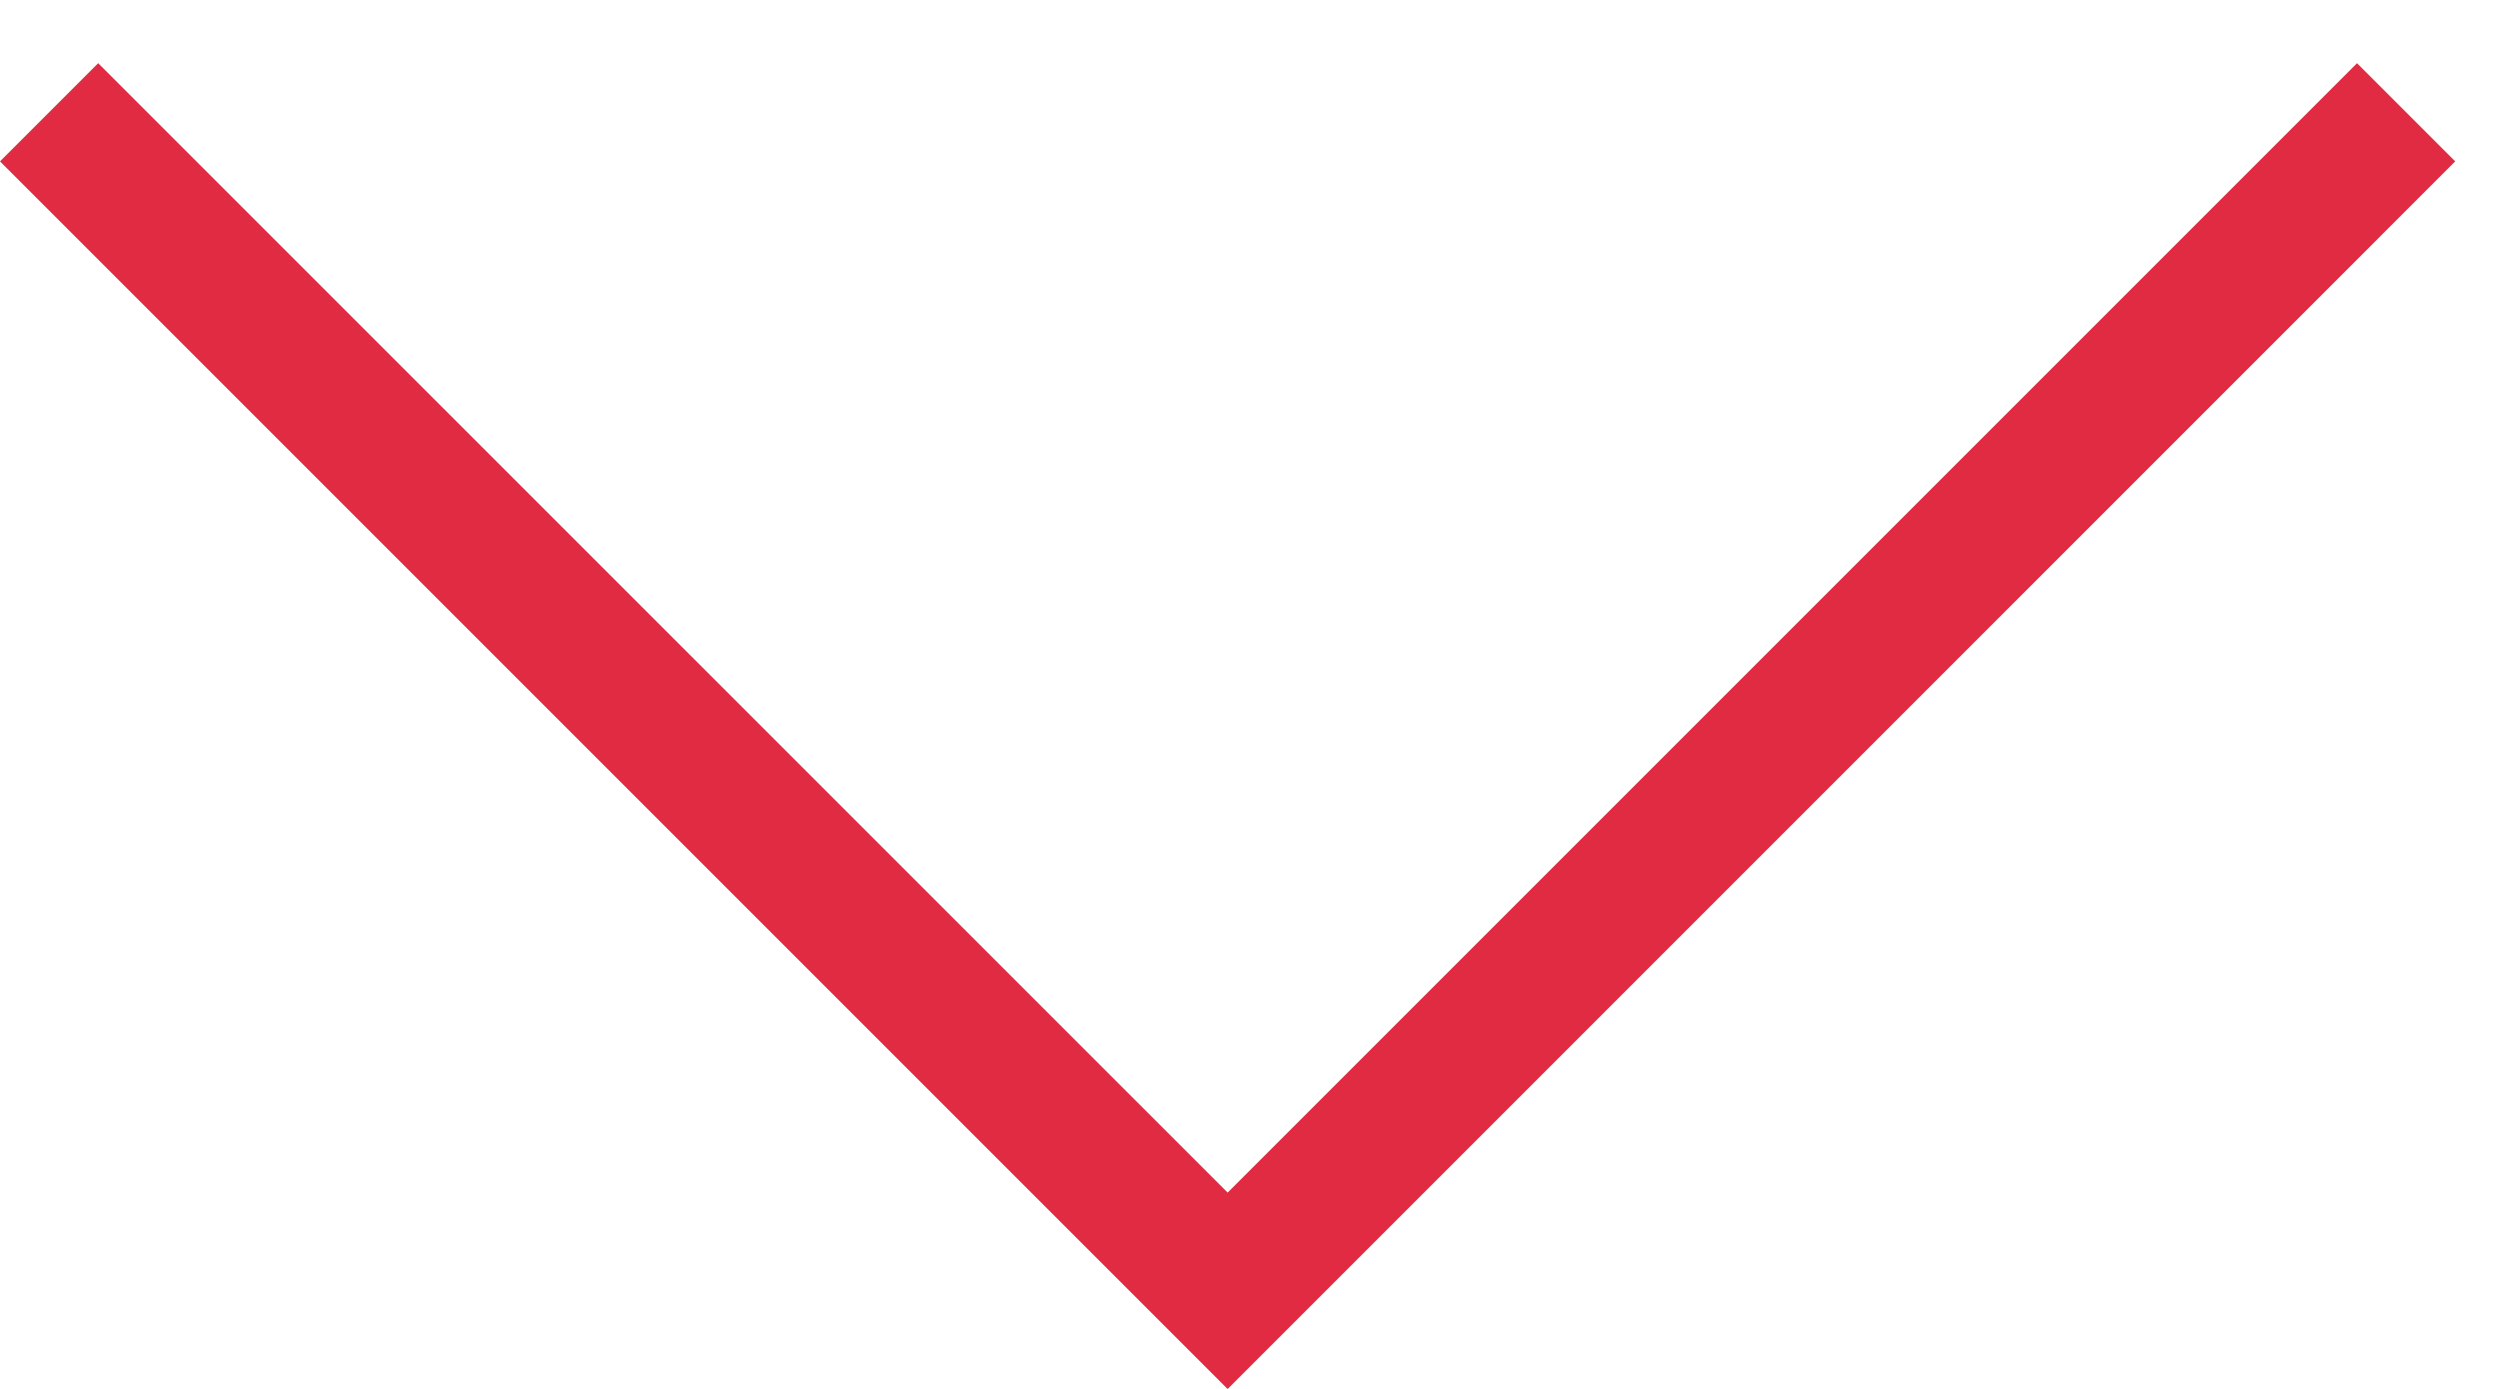 
<svg width="36px" height="20px" viewBox="0 0 36 20" version="1.1" xmlns="http://www.w3.org/2000/svg" xmlns:xlink="http://www.w3.org/1999/xlink"><g id="iBec-Test-Project" transform="translate(-349, -655)"><polygon fill="#e02b42" id="Path" points="366.678 672.173 382.941 655.91 384.355 657.324 366.678 675.002 349 657.324 350.414 655.91"></polygon></g></svg>